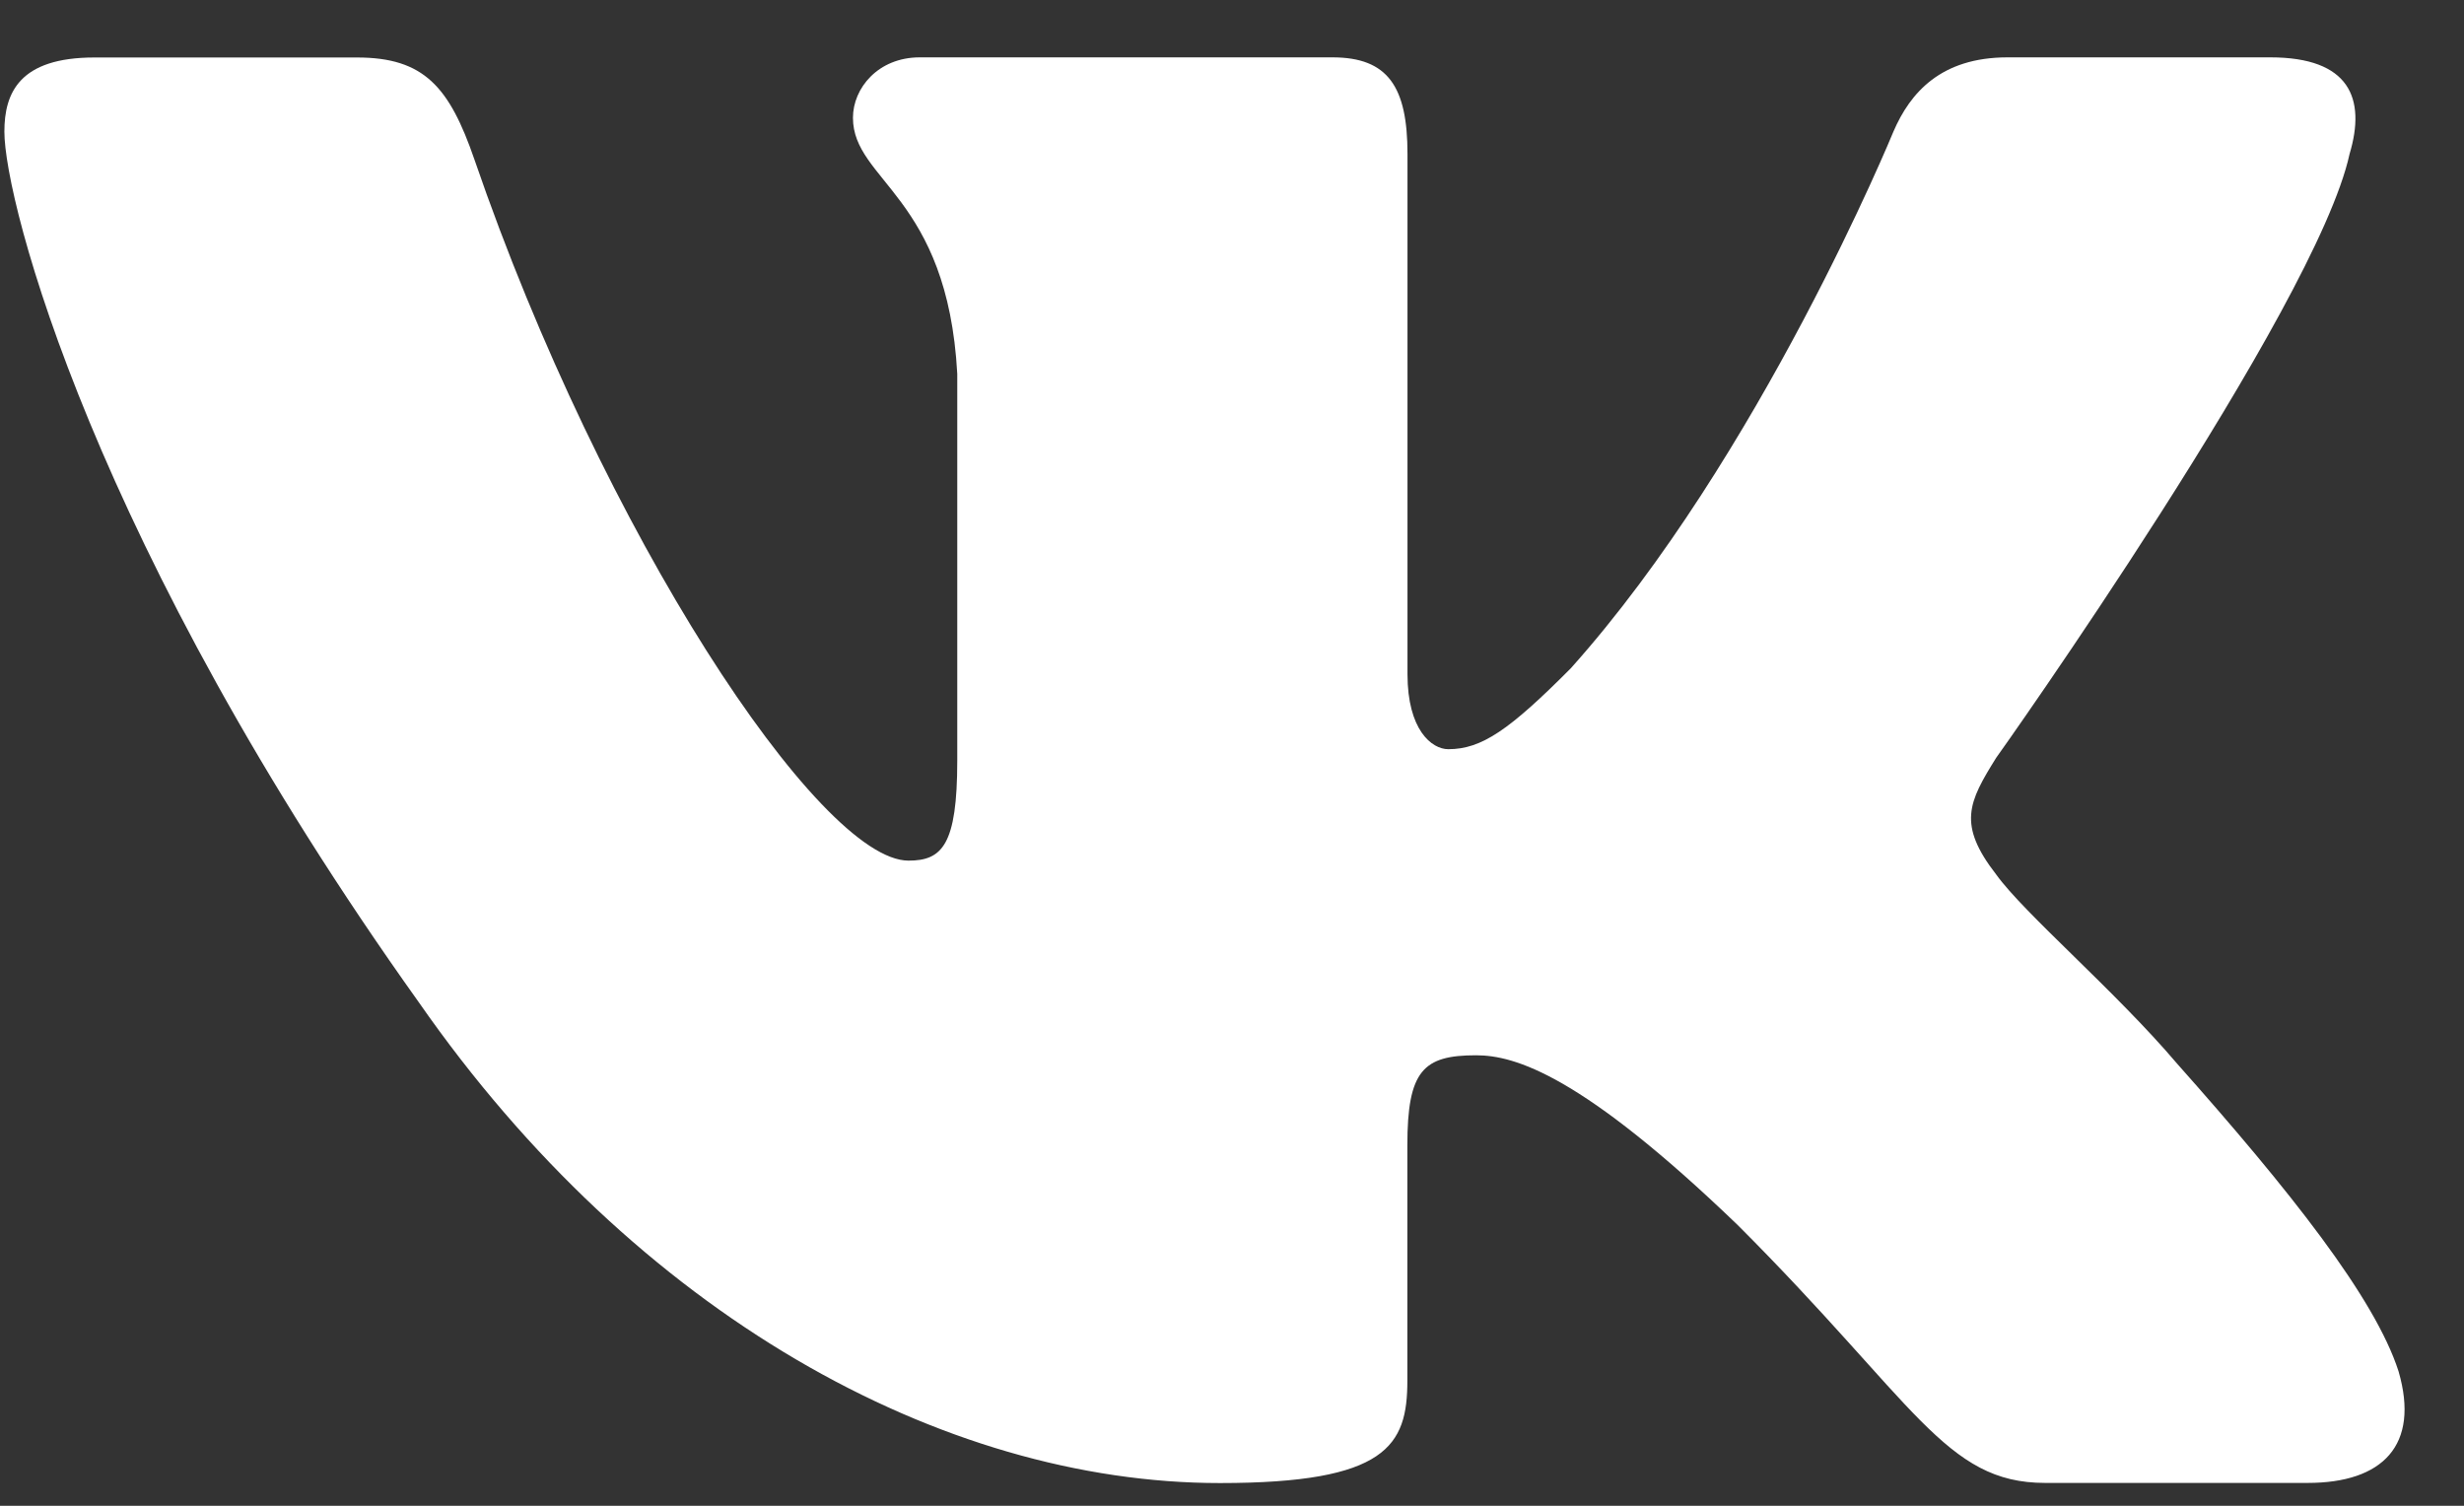<svg width="18" height="11" viewBox="0 0 18 11" fill="none" xmlns="http://www.w3.org/2000/svg">
<rect x="0" y="0" width="18" height="11" fill="#333333" stroke="none"/>
<path d="M17.164 1.125C17.286 0.718 17.164 0.419 16.585 0.419H14.666C14.178 0.419 13.954 0.678 13.832 0.961C13.832 0.961 12.856 3.34 11.474 4.883C11.027 5.332 10.824 5.473 10.58 5.473C10.459 5.473 10.282 5.332 10.282 4.925V1.125C10.282 0.636 10.141 0.419 9.734 0.419H6.719C6.414 0.419 6.231 0.645 6.231 0.86C6.231 1.322 6.922 1.429 6.993 2.731V5.556C6.993 6.174 6.882 6.287 6.637 6.287C5.987 6.287 4.405 3.899 3.466 1.166C3.283 0.635 3.098 0.42 2.608 0.42H0.69C0.142 0.42 0.032 0.678 0.032 0.962C0.032 1.471 0.682 3.991 3.061 7.324C4.646 9.6 6.878 10.834 8.912 10.834C10.131 10.834 10.281 10.56 10.281 10.087V8.367C10.281 7.819 10.398 7.709 10.783 7.709C11.067 7.709 11.555 7.853 12.694 8.949C13.994 10.249 14.209 10.833 14.94 10.833H16.858C17.405 10.833 17.679 10.559 17.522 10.018C17.349 9.48 16.728 8.697 15.904 7.77C15.456 7.242 14.787 6.673 14.583 6.389C14.298 6.022 14.38 5.86 14.583 5.535C14.584 5.536 16.921 2.244 17.164 1.125Z" fill="white"/>
</svg>
